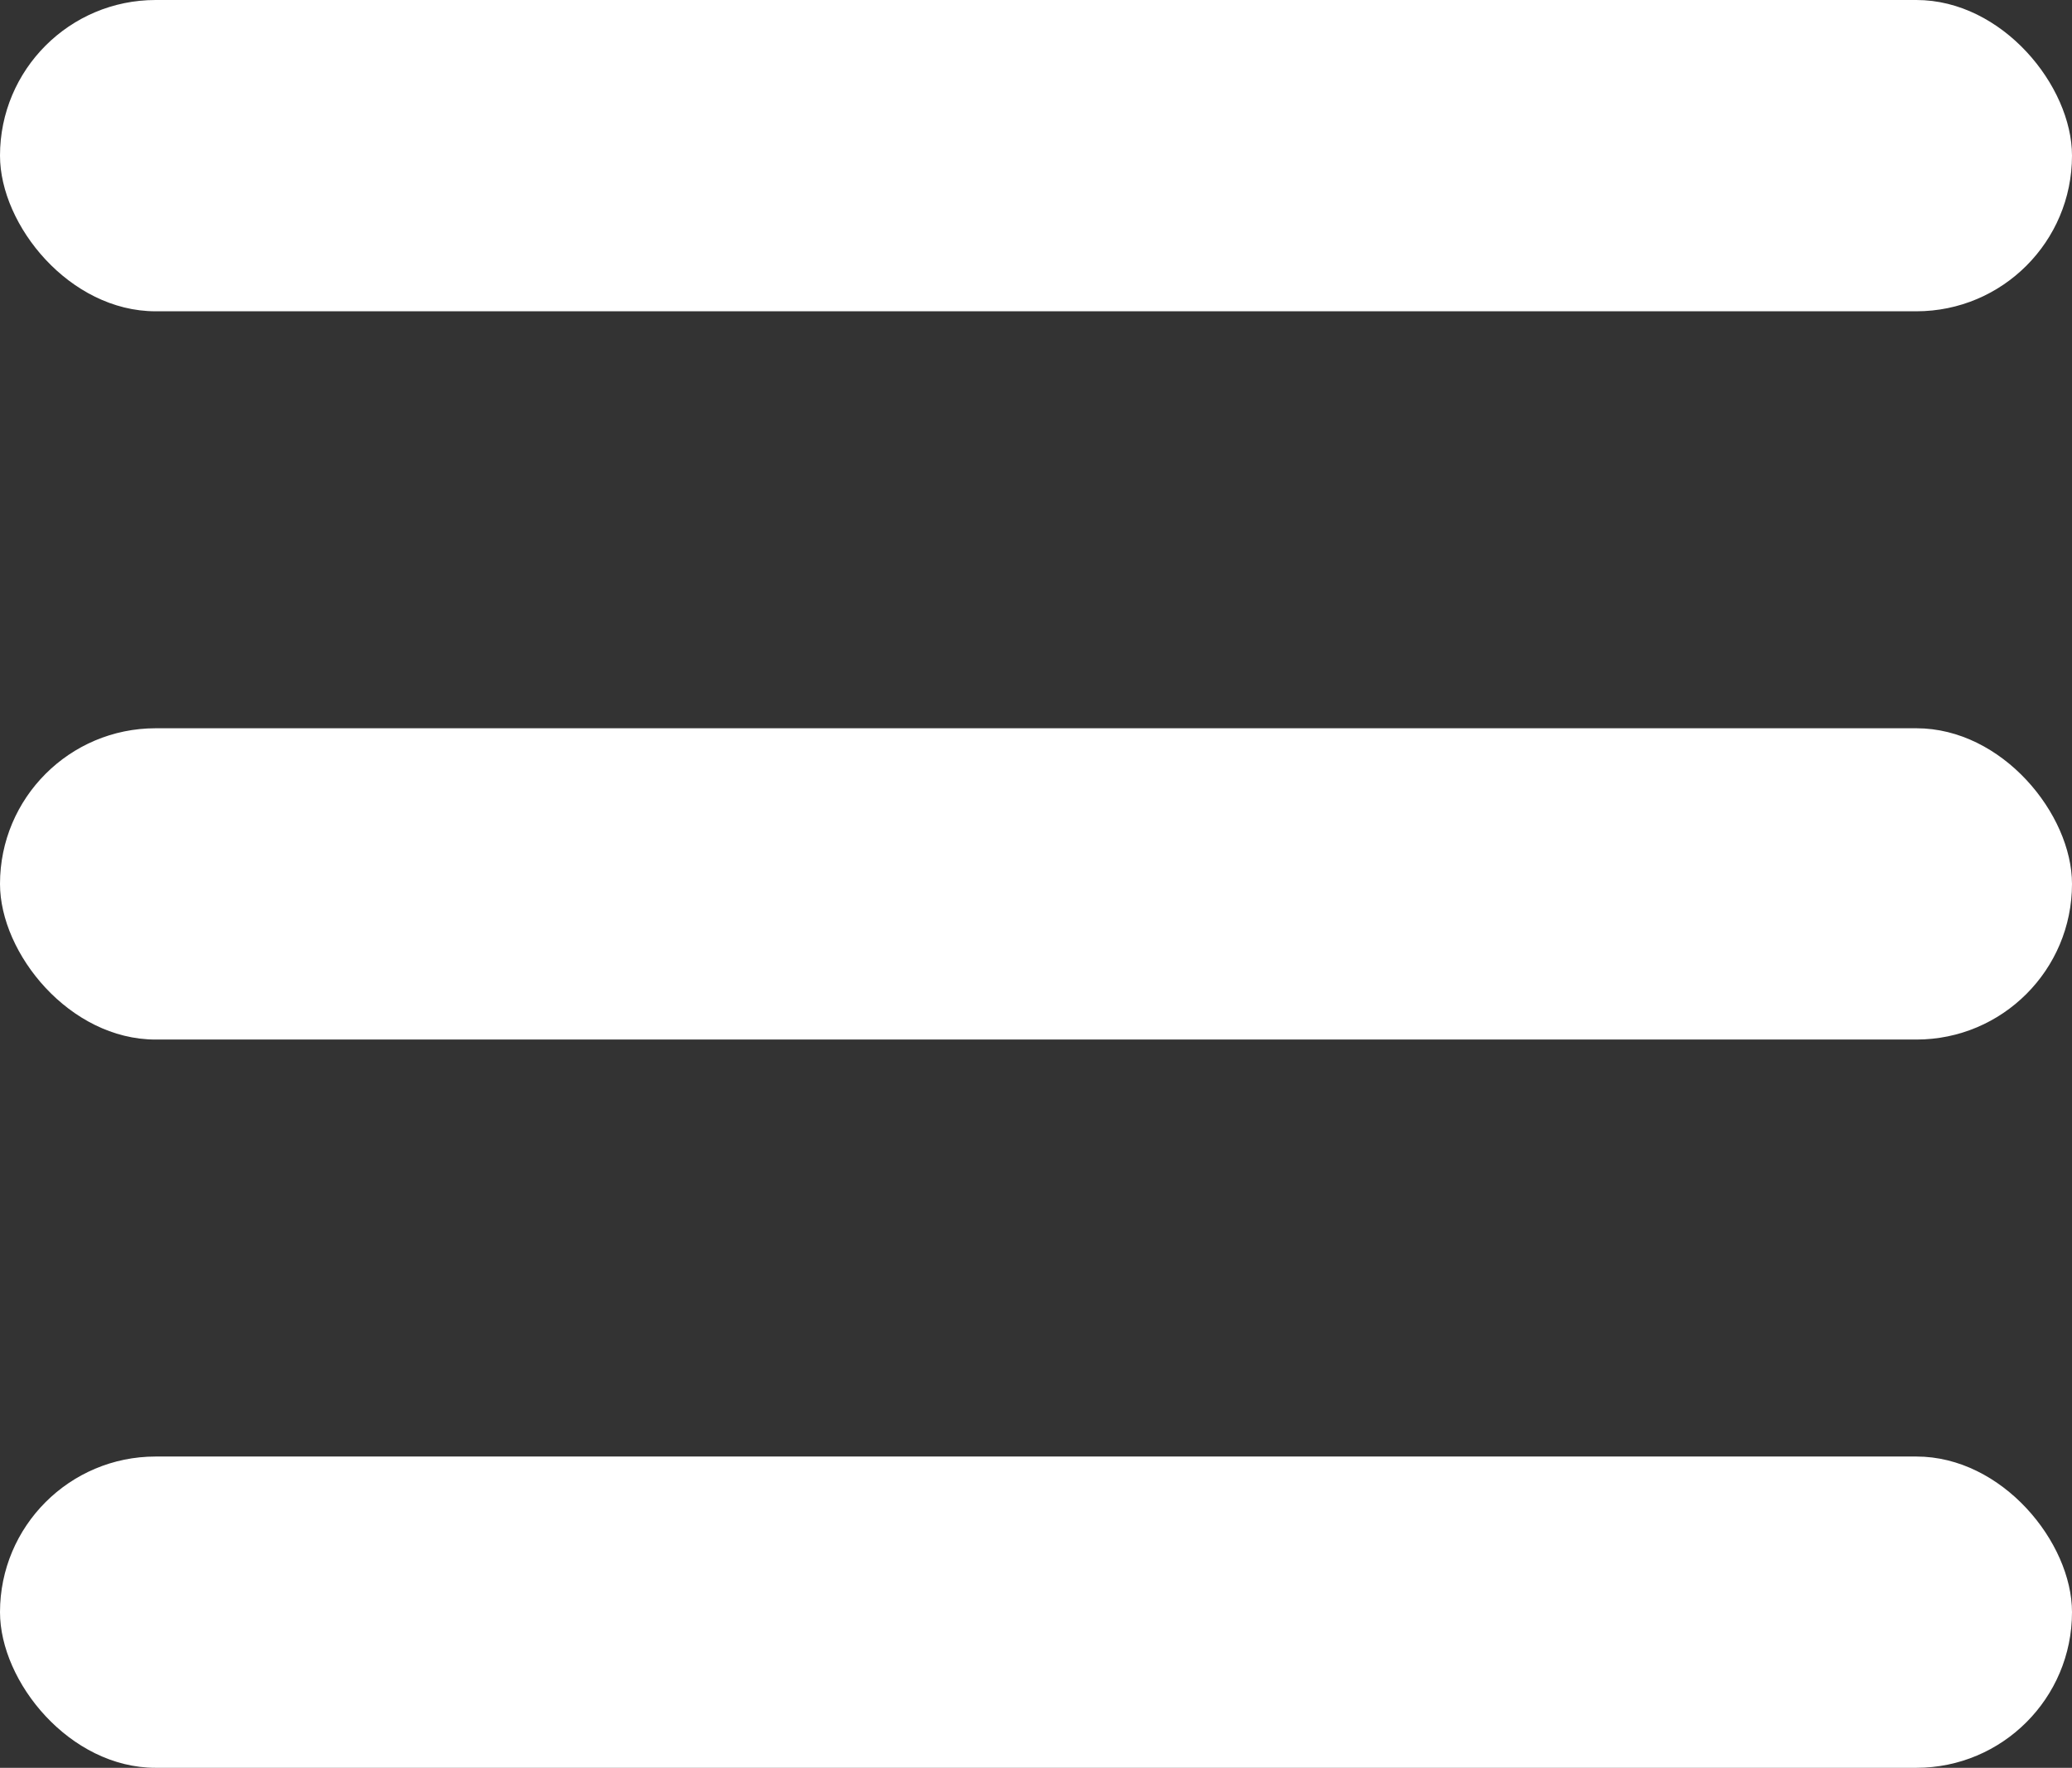 <svg id="Hamburger" xmlns="http://www.w3.org/2000/svg" width="18" height="15.356" viewBox="0 0 18 15.356">
  <rect x="0" y="0" width="18" height="15.356" fill="#333333" stroke="none"/>
  <rect id="矩形_190" data-name="矩形 190" width="18" height="2.704" rx="1.352" fill="#fff"/>
  <rect id="矩形_191" data-name="矩形 191" width="18" height="2.704" rx="1.352" transform="translate(0 6.326)" fill="#fff"/>
  <rect id="矩形_192" data-name="矩形 192" width="18" height="2.704" rx="1.352" transform="translate(0 12.652)" fill="#fff"/>
</svg>

